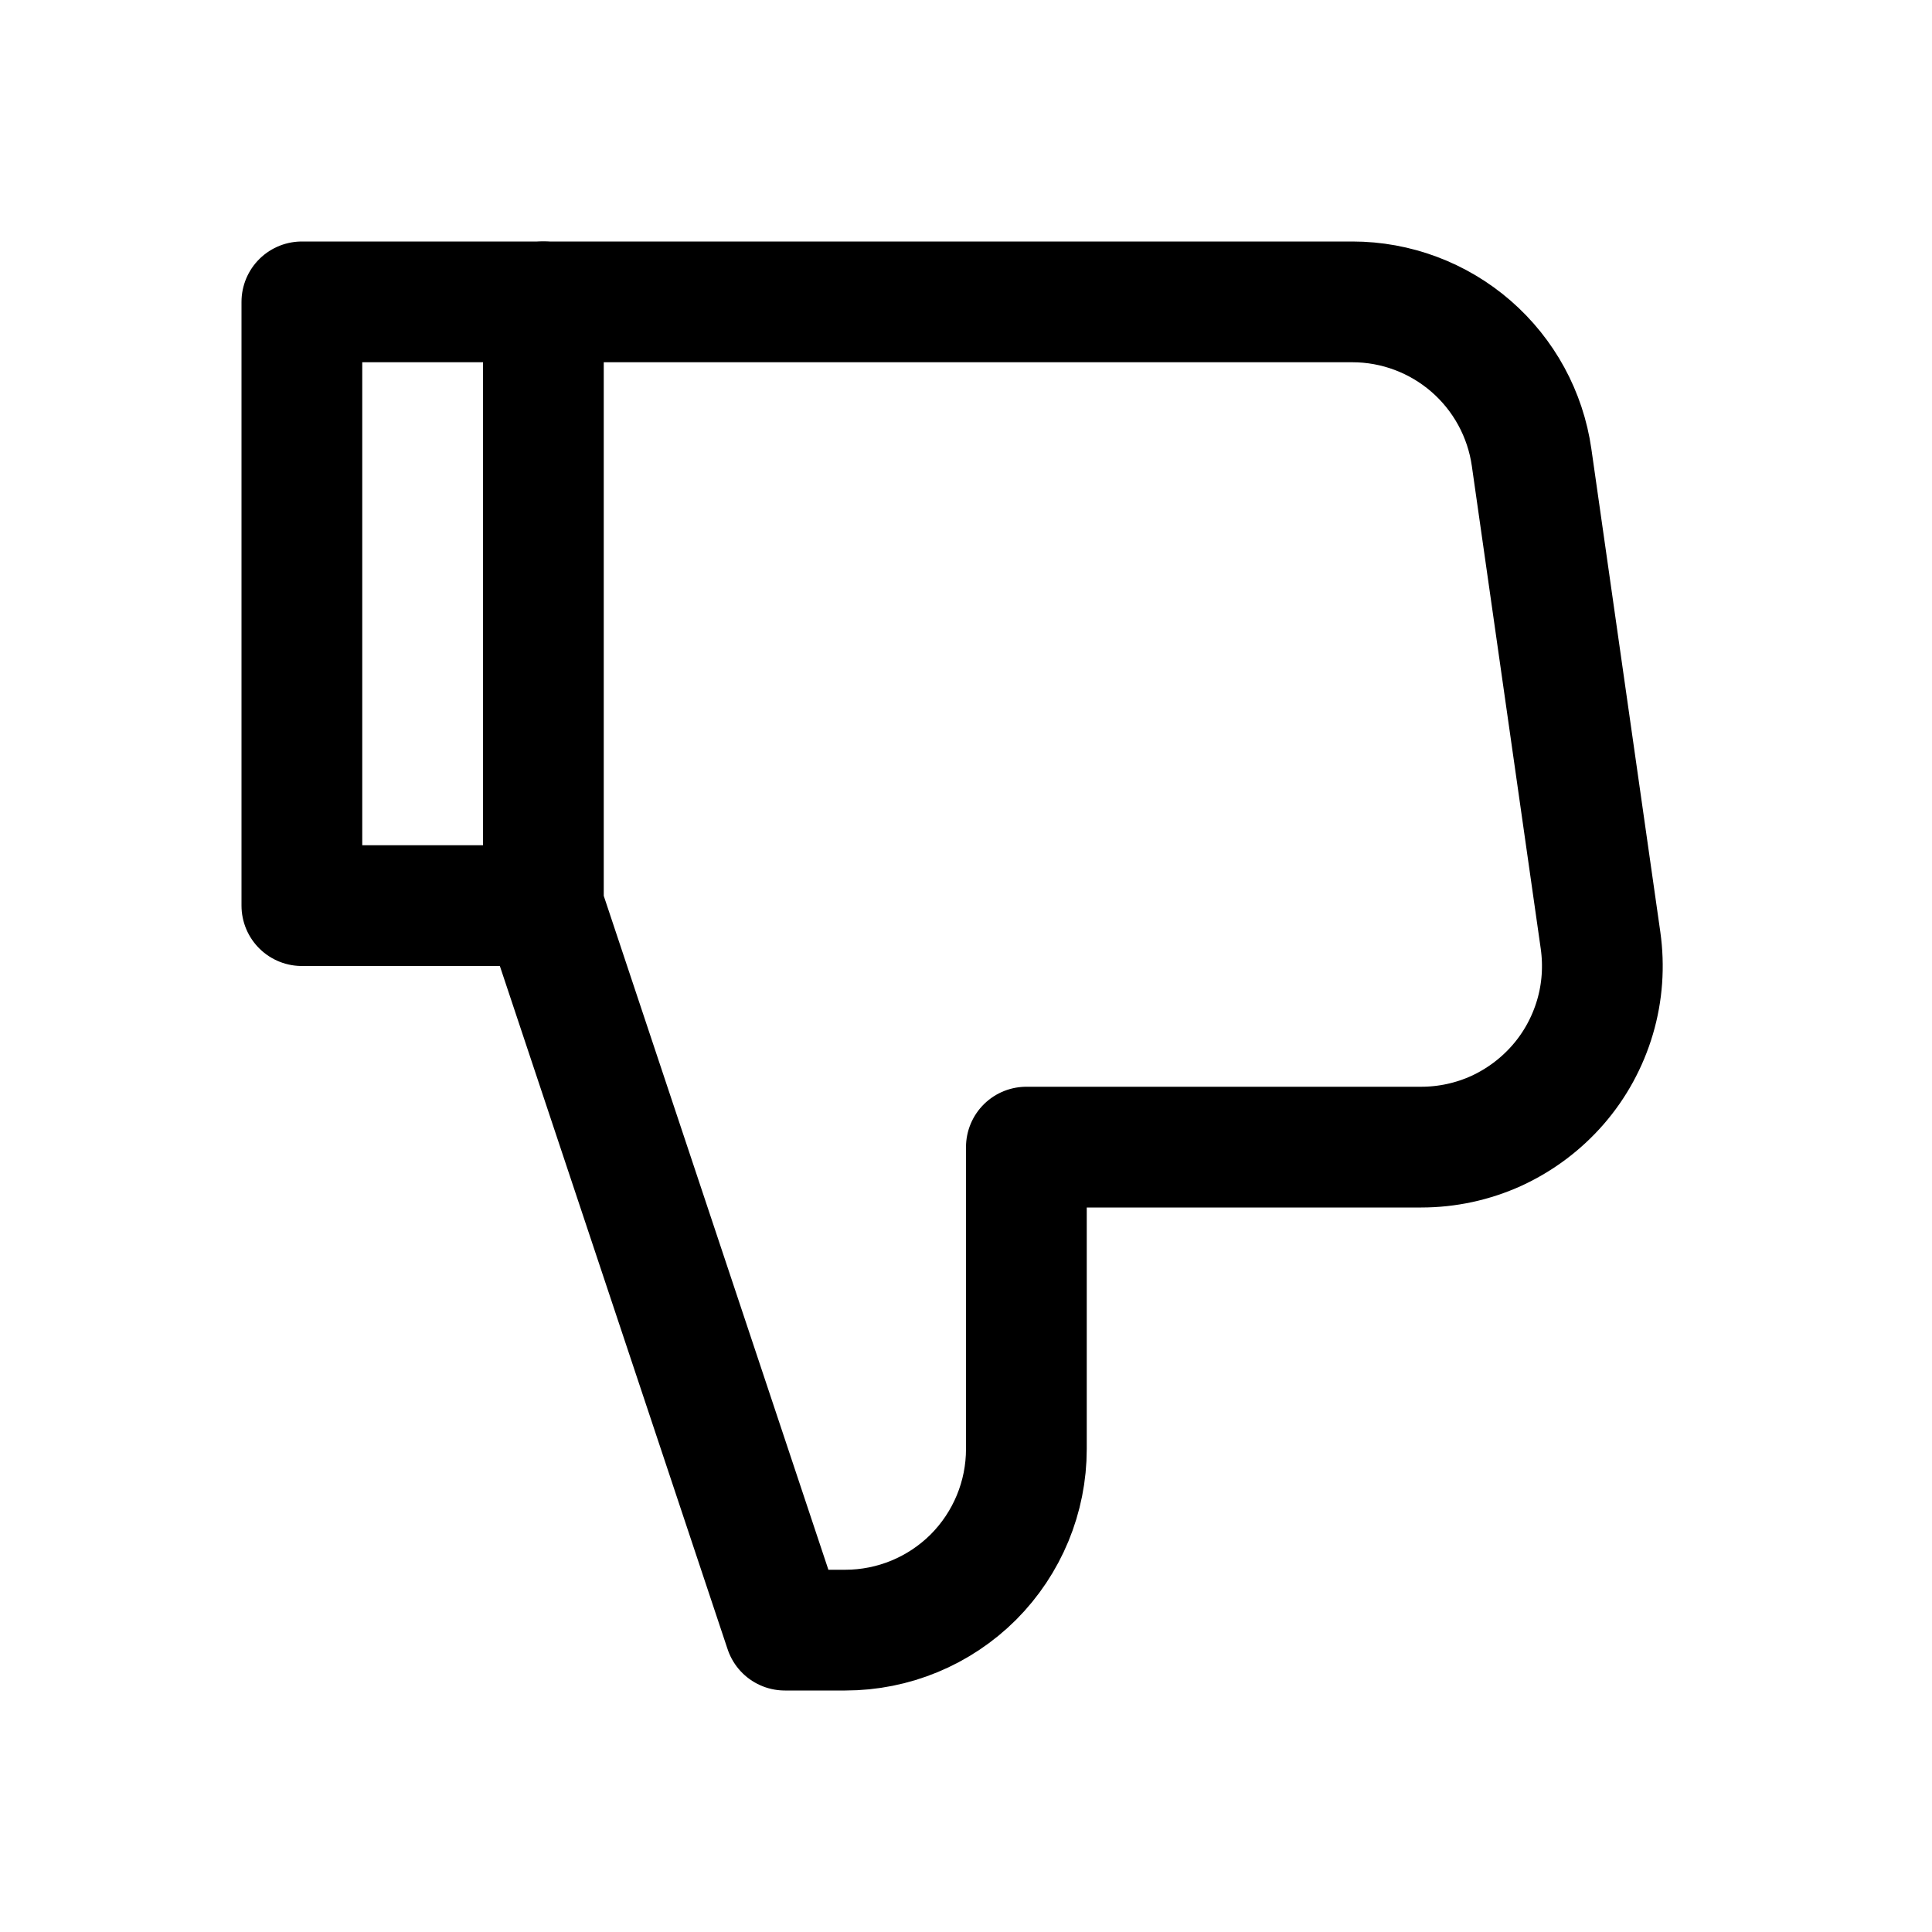 <svg xmlns="http://www.w3.org/2000/svg" width="16" height="16" viewBox="0 0 16 16" fill="none">
<g id="thumb-down[common,bookmark,favorite,like,review,rating]">
<g id="Group">
<path id="Vector" d="M4.5 2.5H2.5V7.5H4.5" stroke="black" stroke-linecap="round" stroke-linejoin="round"/>
<path id="Vector_2" d="M4.5 7.5L6.5 13.5H7C7.398 13.5 7.779 13.342 8.061 13.061C8.342 12.779 8.5 12.398 8.5 12V9.5H11.77C11.985 9.5 12.197 9.454 12.393 9.365C12.588 9.275 12.762 9.145 12.903 8.983C13.044 8.821 13.148 8.63 13.209 8.424C13.27 8.218 13.285 8.001 13.255 7.788L12.684 3.788C12.633 3.431 12.455 3.104 12.182 2.867C11.91 2.631 11.561 2.5 11.2 2.5H4.5V7.5Z" stroke="black" stroke-linecap="round" stroke-linejoin="round"/>
</g>
</g>
</svg>